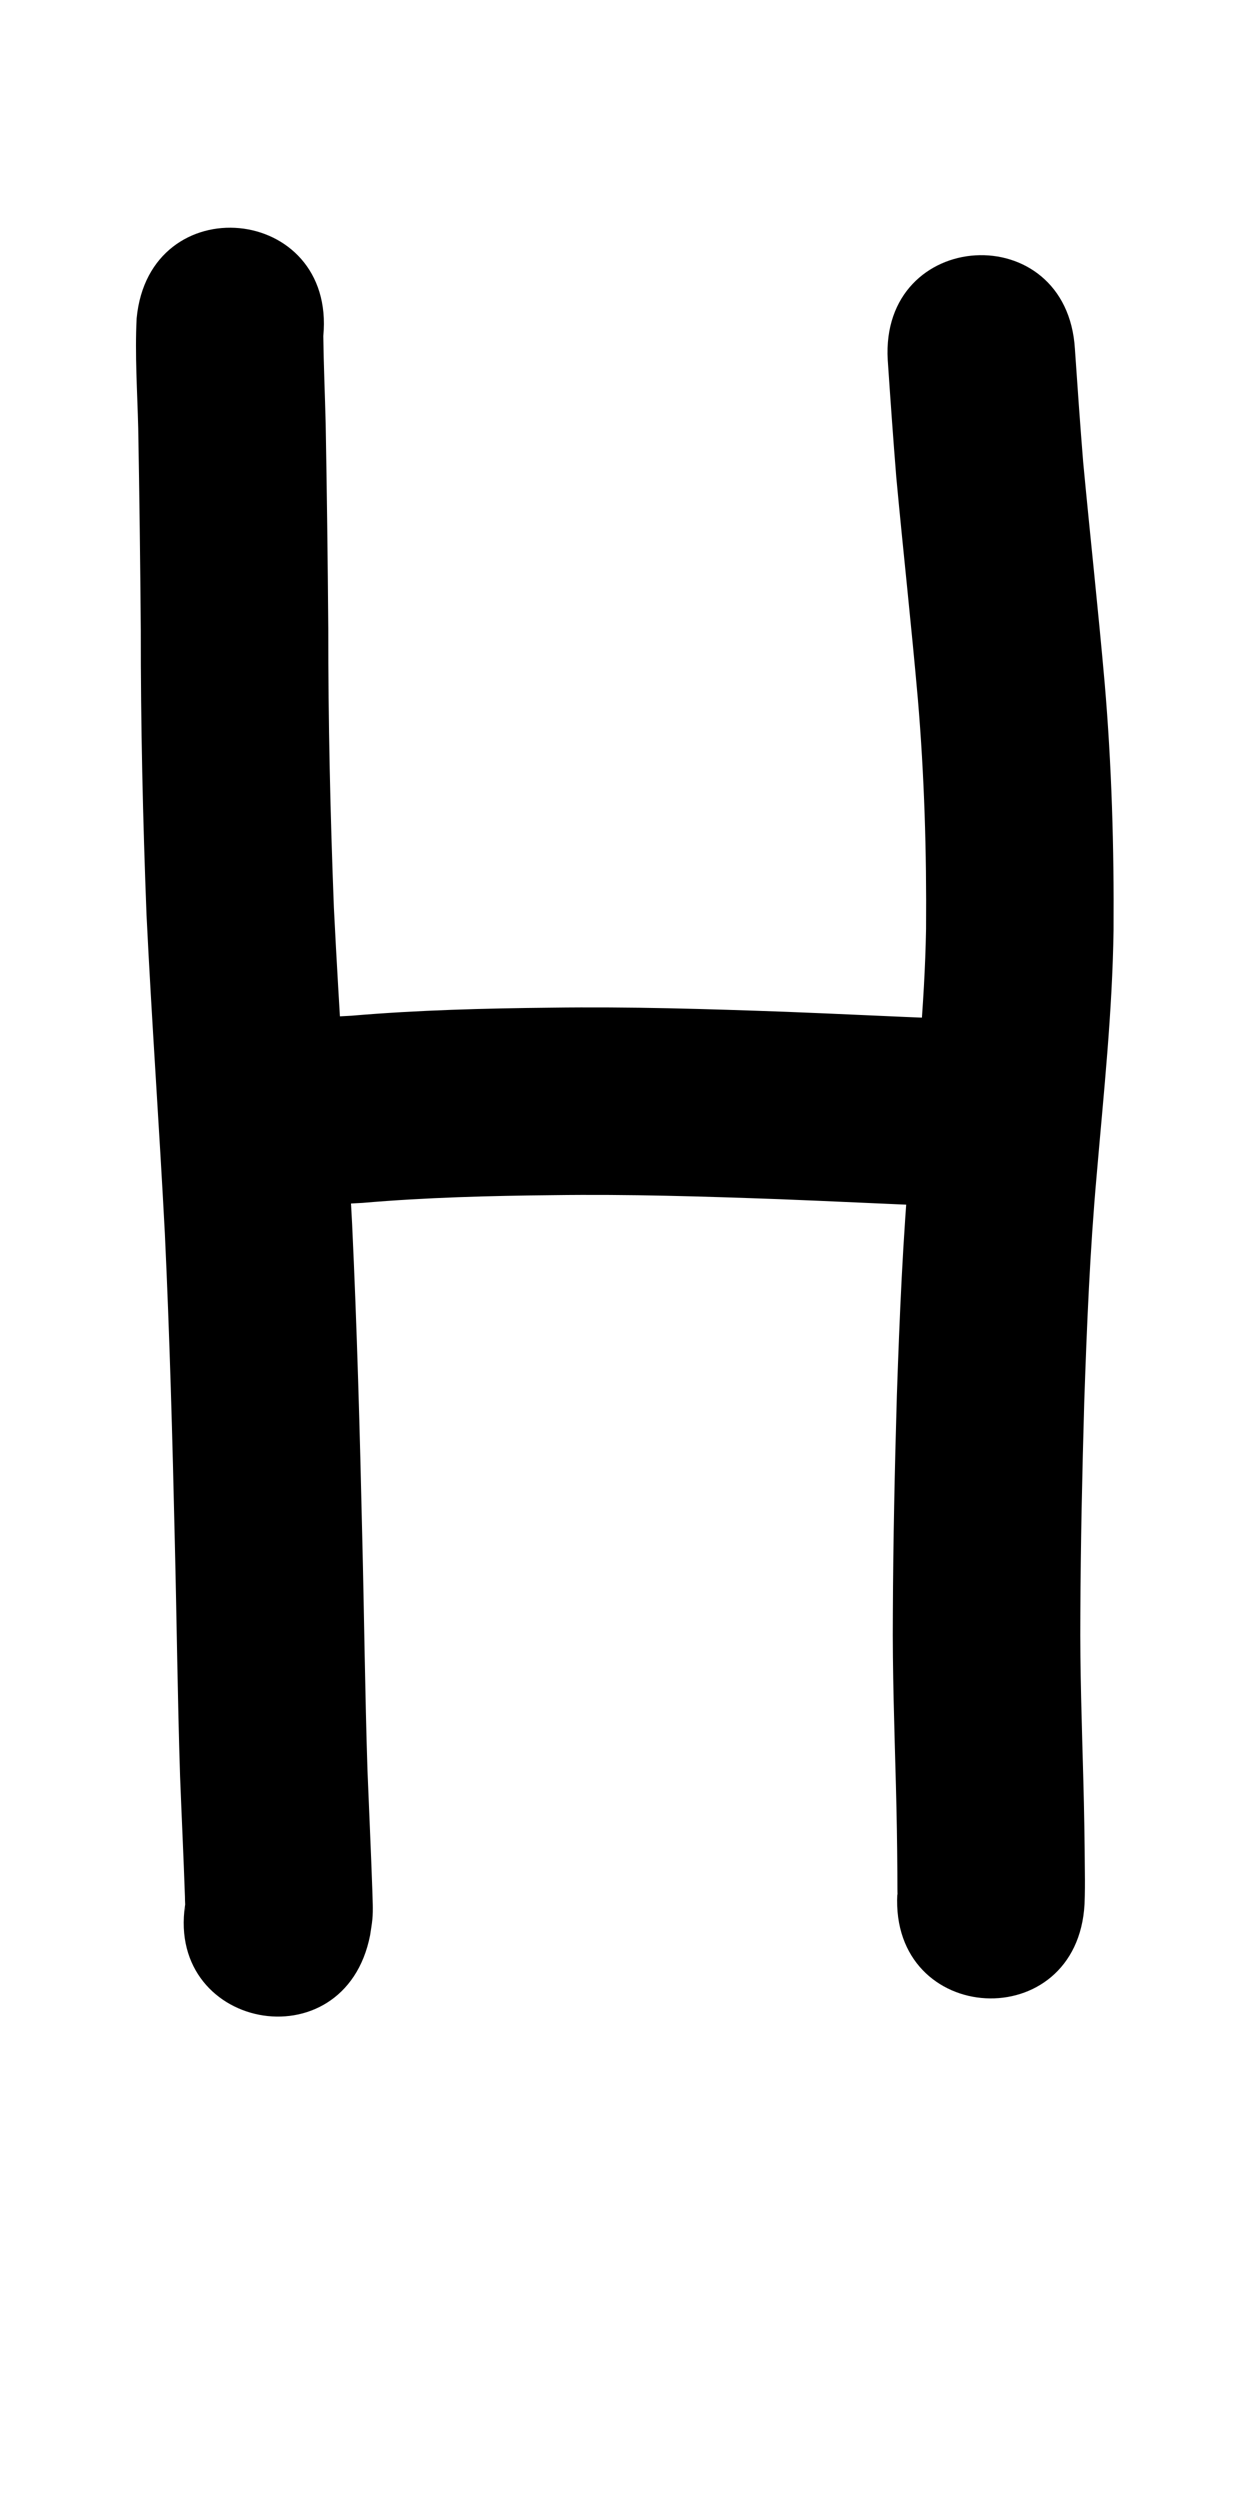 <?xml version="1.0" ?>
<svg xmlns="http://www.w3.org/2000/svg" width="500" height="1000">
<path d="m 54.657,127.298 c -0.73,14.652 0.27,29.338 0.632,43.994 0.48,26.86 0.807,53.722 1.027,80.585 -0.041,38.04 0.832,76.063 2.292,114.071 2.079,42.51 5.119,84.962 7.334,127.465 1.923,41.039 3.055,82.109 3.978,123.181 0.767,31.333 1.107,62.673 2.112,94 0.619,16.017 1.396,32.028 1.942,48.048 0.002,1.956 0.165,3.912 0.167,5.868 4.21e-4,0.403 -0.088,-0.805 -0.063,-1.208 0.075,-1.213 0.242,-2.419 0.363,-3.628 -10.17,52.049 63.438,66.431 73.608,14.382 v 0 c 0.301,-2.13 0.704,-4.248 0.902,-6.39 0.358,-3.859 0.058,-7.724 -0.021,-11.584 -0.546,-15.97 -1.31,-31.932 -1.937,-47.899 -1.002,-31.085 -1.322,-62.184 -2.092,-93.275 -0.94,-41.812 -2.095,-83.622 -4.06,-125.401 -2.2,-42.162 -5.194,-84.275 -7.288,-126.442 -1.435,-37.253 -2.281,-74.519 -2.239,-111.802 -0.223,-27.277 -0.555,-54.553 -1.047,-81.827 -0.29,-11.672 -0.801,-23.341 -0.948,-35.013 5.039,-52.793 -69.622,-59.919 -74.661,-7.126 z"/>
<path d="m 104.208,482.077 c 13.623,0.222 27.215,-0.136 40.815,-0.922 25.381,-2.188 50.842,-2.827 76.303,-3.092 30.119,-0.428 60.226,0.52 90.321,1.606 21.146,0.821 42.282,1.886 63.428,2.713 1.739,0.063 3.477,0.126 5.216,0.189 52.998,1.914 55.705,-73.037 2.707,-74.951 v 0 c -1.664,-0.06 -3.328,-0.12 -4.992,-0.18 -21.221,-0.829 -42.431,-1.903 -63.653,-2.722 -31.259,-1.128 -62.531,-2.092 -93.815,-1.651 -26.665,0.284 -53.332,0.945 -79.915,3.217 -12.134,0.728 -24.257,0.993 -36.414,0.793 -53.033,0 -53.033,75 0,75 z"/>
<path d="m 355.098,144.052 c 1.057,15.607 2.156,31.211 3.413,46.803 2.753,29.676 6.047,59.295 8.65,88.984 2.581,30.49 3.499,61.087 3.262,91.675 -0.526,30.833 -3.857,61.516 -6.485,92.216 -2.805,31.404 -4.115,62.906 -5.191,94.407 -0.843,29.093 -1.482,58.191 -1.606,87.296 -0.194,22.974 0.625,45.938 1.227,68.9 0.317,11.581 0.499,23.165 0.576,34.749 0.014,3.171 0.017,3.325 0.022,6.337 0.004,2.493 0.148,3.19 -0.041,2.171 -2.829,52.958 72.065,56.958 74.893,4 v 0 c 0.169,-4.337 0.186,-8.671 0.124,-13.012 -0.082,-12.072 -0.27,-24.143 -0.6,-36.211 -0.582,-22.202 -1.386,-44.406 -1.202,-66.619 0.117,-28.358 0.749,-56.708 1.563,-85.054 1.03,-30.221 2.266,-60.442 4.961,-90.57 2.793,-32.647 6.297,-65.28 6.756,-98.074 0.219,-32.957 -0.736,-65.922 -3.547,-98.771 -2.594,-29.515 -5.835,-58.964 -8.606,-88.462 -1.217,-15.052 -2.27,-30.115 -3.3,-45.181 -3.121,-52.941 -77.991,-48.527 -74.87,4.414 z"/>
</svg>
